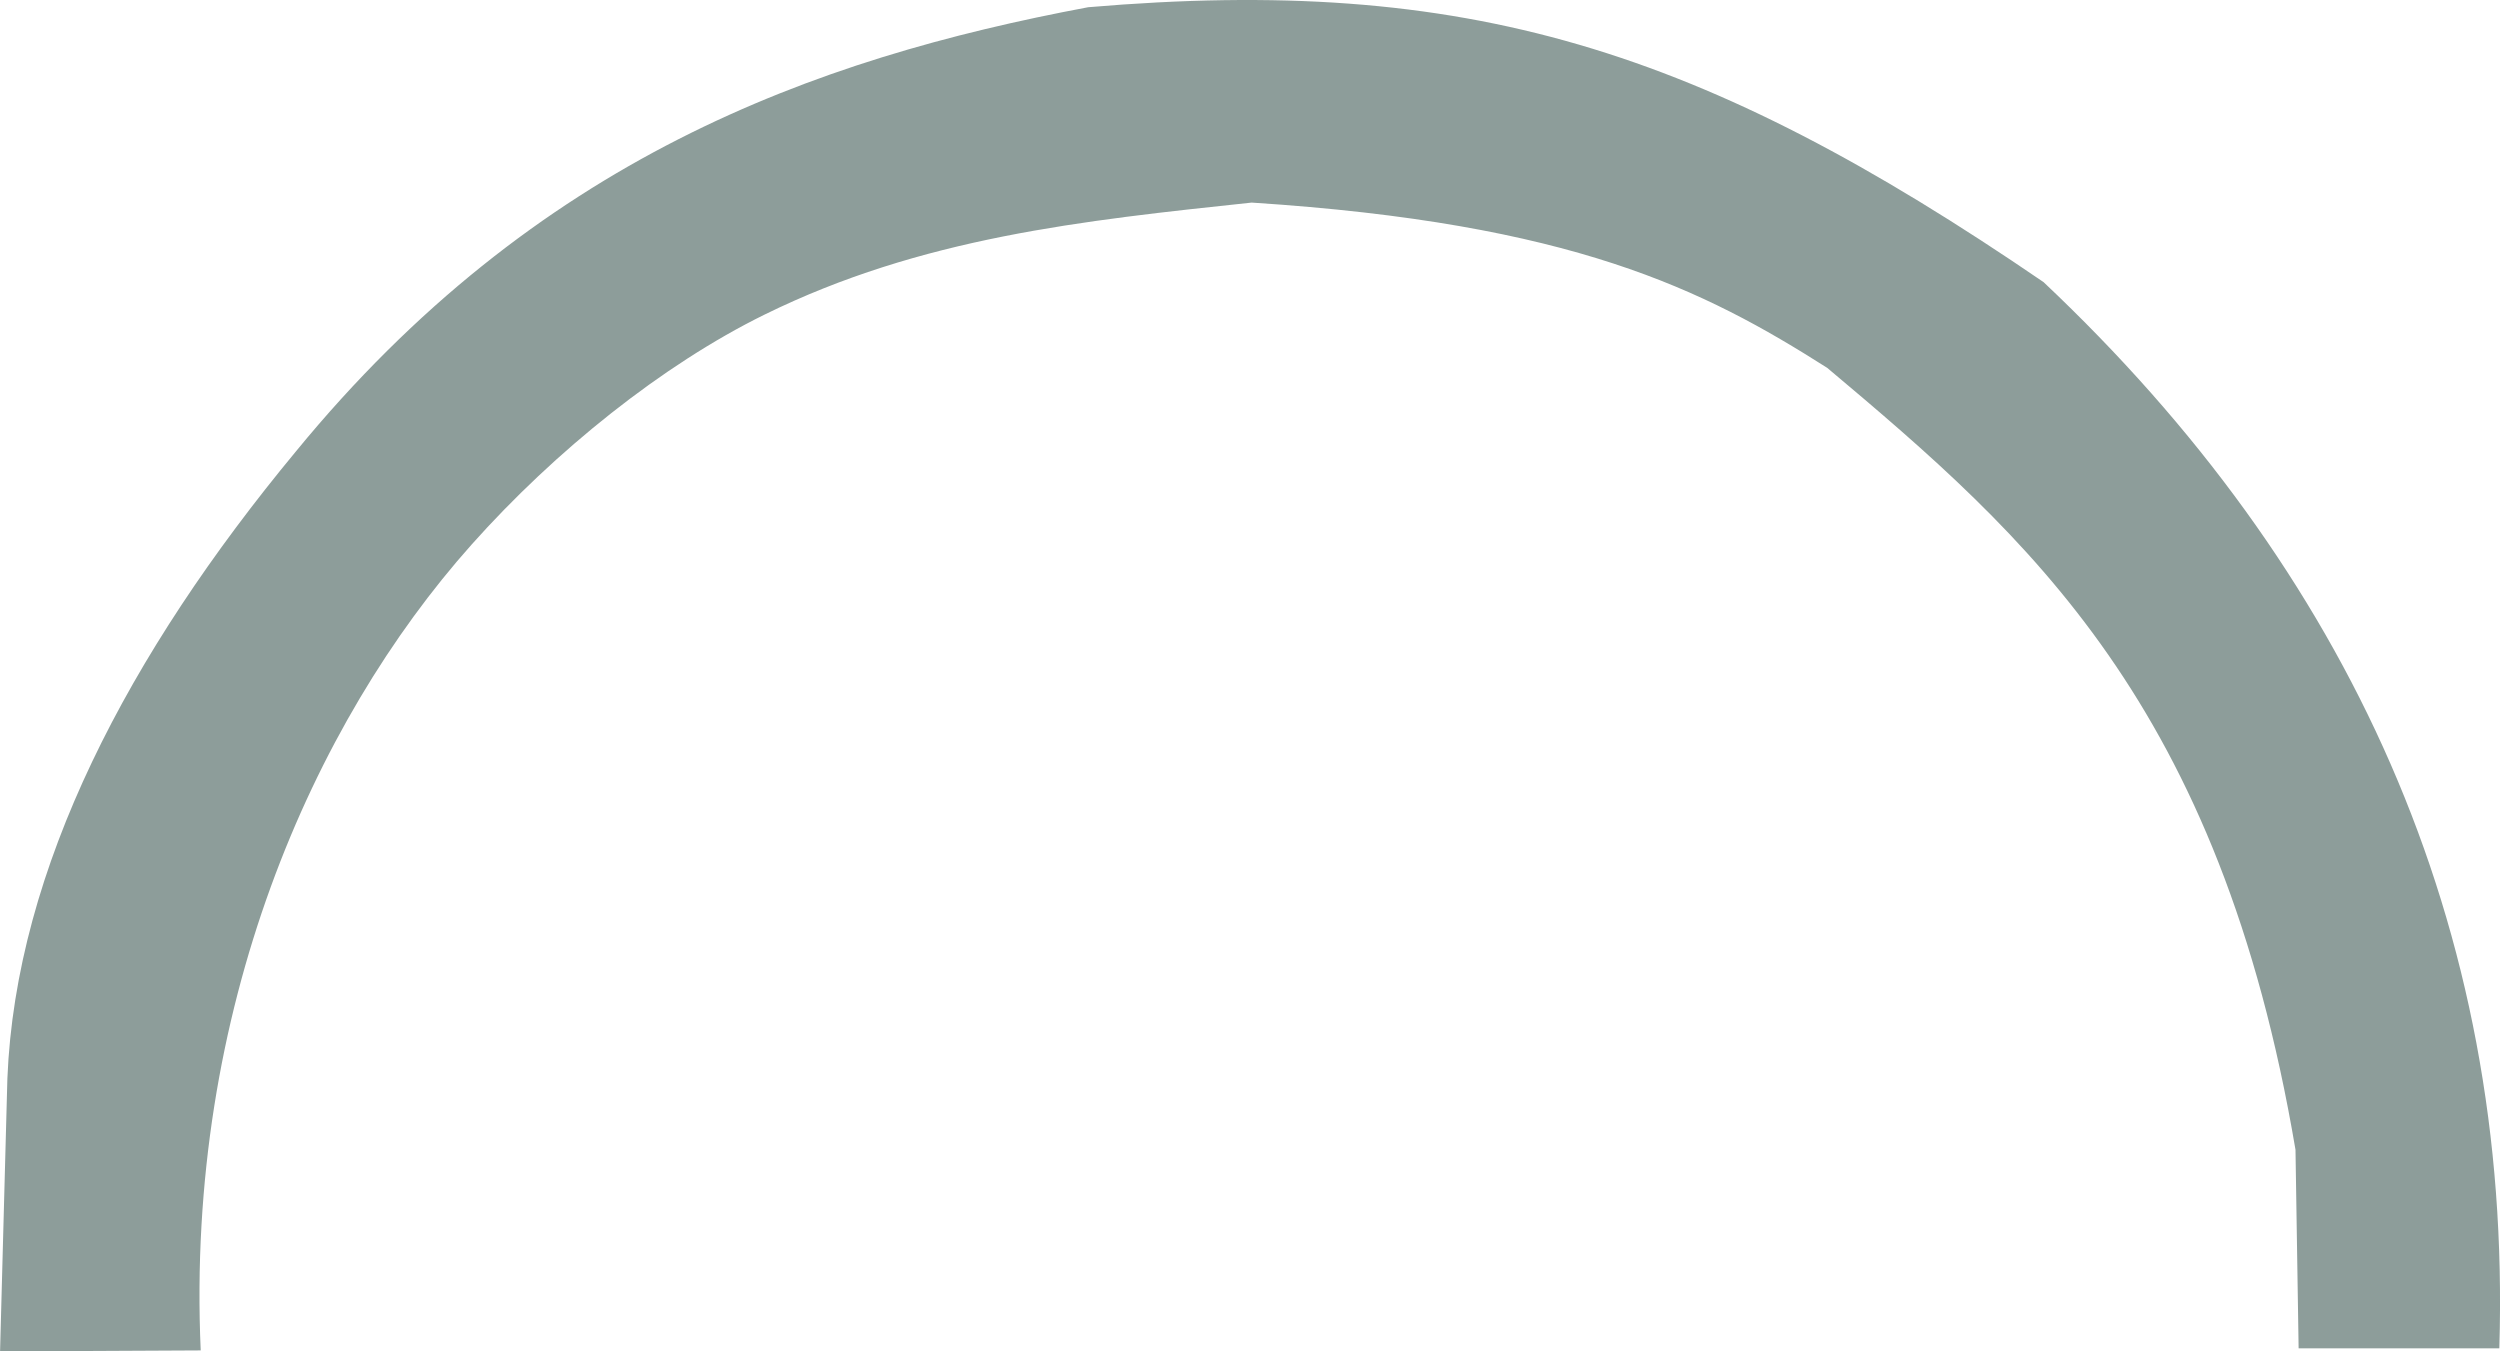 <?xml version="1.0" encoding="UTF-8" standalone="no"?>
<!-- Created with Inkscape (http://www.inkscape.org/) -->

<svg
   width="78.285mm"
   height="42.32mm"
   viewBox="0 0 78.285 42.32"
   version="1.1"
   id="svg1"
   xml:space="preserve"
   inkscape:version="1.4 (e7c3feb100, 2024-10-09)"
   sodipodi:docname="progress.svg"
   xmlns:inkscape="http://www.inkscape.org/namespaces/inkscape"
   xmlns:sodipodi="http://sodipodi.sourceforge.net/DTD/sodipodi-0.dtd"
   xmlns="http://www.w3.org/2000/svg"
   xmlns:svg="http://www.w3.org/2000/svg"><sodipodi:namedview
     id="namedview1"
     pagecolor="#ffffff"
     bordercolor="#000000"
     borderopacity="0.25"
     inkscape:showpageshadow="2"
     inkscape:pageopacity="0.0"
     inkscape:pagecheckerboard="0"
     inkscape:deskcolor="#d1d1d1"
     inkscape:document-units="mm"
     inkscape:zoom="2.0208096"
     inkscape:cx="761.57596"
     inkscape:cy="682.89462"
     inkscape:window-width="1920"
     inkscape:window-height="1018"
     inkscape:window-x="0"
     inkscape:window-y="0"
     inkscape:window-maximized="1"
     inkscape:current-layer="layer1"><inkscape:page
       x="0"
       y="0"
       width="78.285"
       height="42.32"
       id="page2"
       margin="0"
       bleed="0" /></sodipodi:namedview><defs
     id="defs1" /><g
     inkscape:label="Layer 1"
     inkscape:groupmode="layer"
     id="layer1"
     transform="translate(-16.104,-17.008)"><path
       style="fill:#8d9d9a;fill-opacity:1;fill-rule:evenodd;stroke-width:0.633;stroke-linecap:round;stroke-miterlimit:0.9"
       d="m 22.389,59.295 c -0.473,-10.643 3.489,-19.636 8.487,-25.239 2.612,-2.928 5.969,-5.623 9.168,-7.196 4.908,-2.415 9.943,-2.943 15.255,-3.508 10.046,0.65 14.146,2.711 18.022,5.175 6.277,5.275 12.305,10.522 14.664,24.484 l 0.098,6.219 h 6.285 c 0.404,-13.285 -4.726,-24.378 -14.271,-33.387 -10.736,-7.343 -18.086,-9.617 -29.917,-8.609 -8.623,1.619 -17.313,4.762 -24.811,13.911 -5.237,6.323 -8.771,13.055 -9.034,19.639 l -0.229,8.543 z"
       id="path1"
       sodipodi:nodetypes="cssccccccccccc" /></g></svg>
